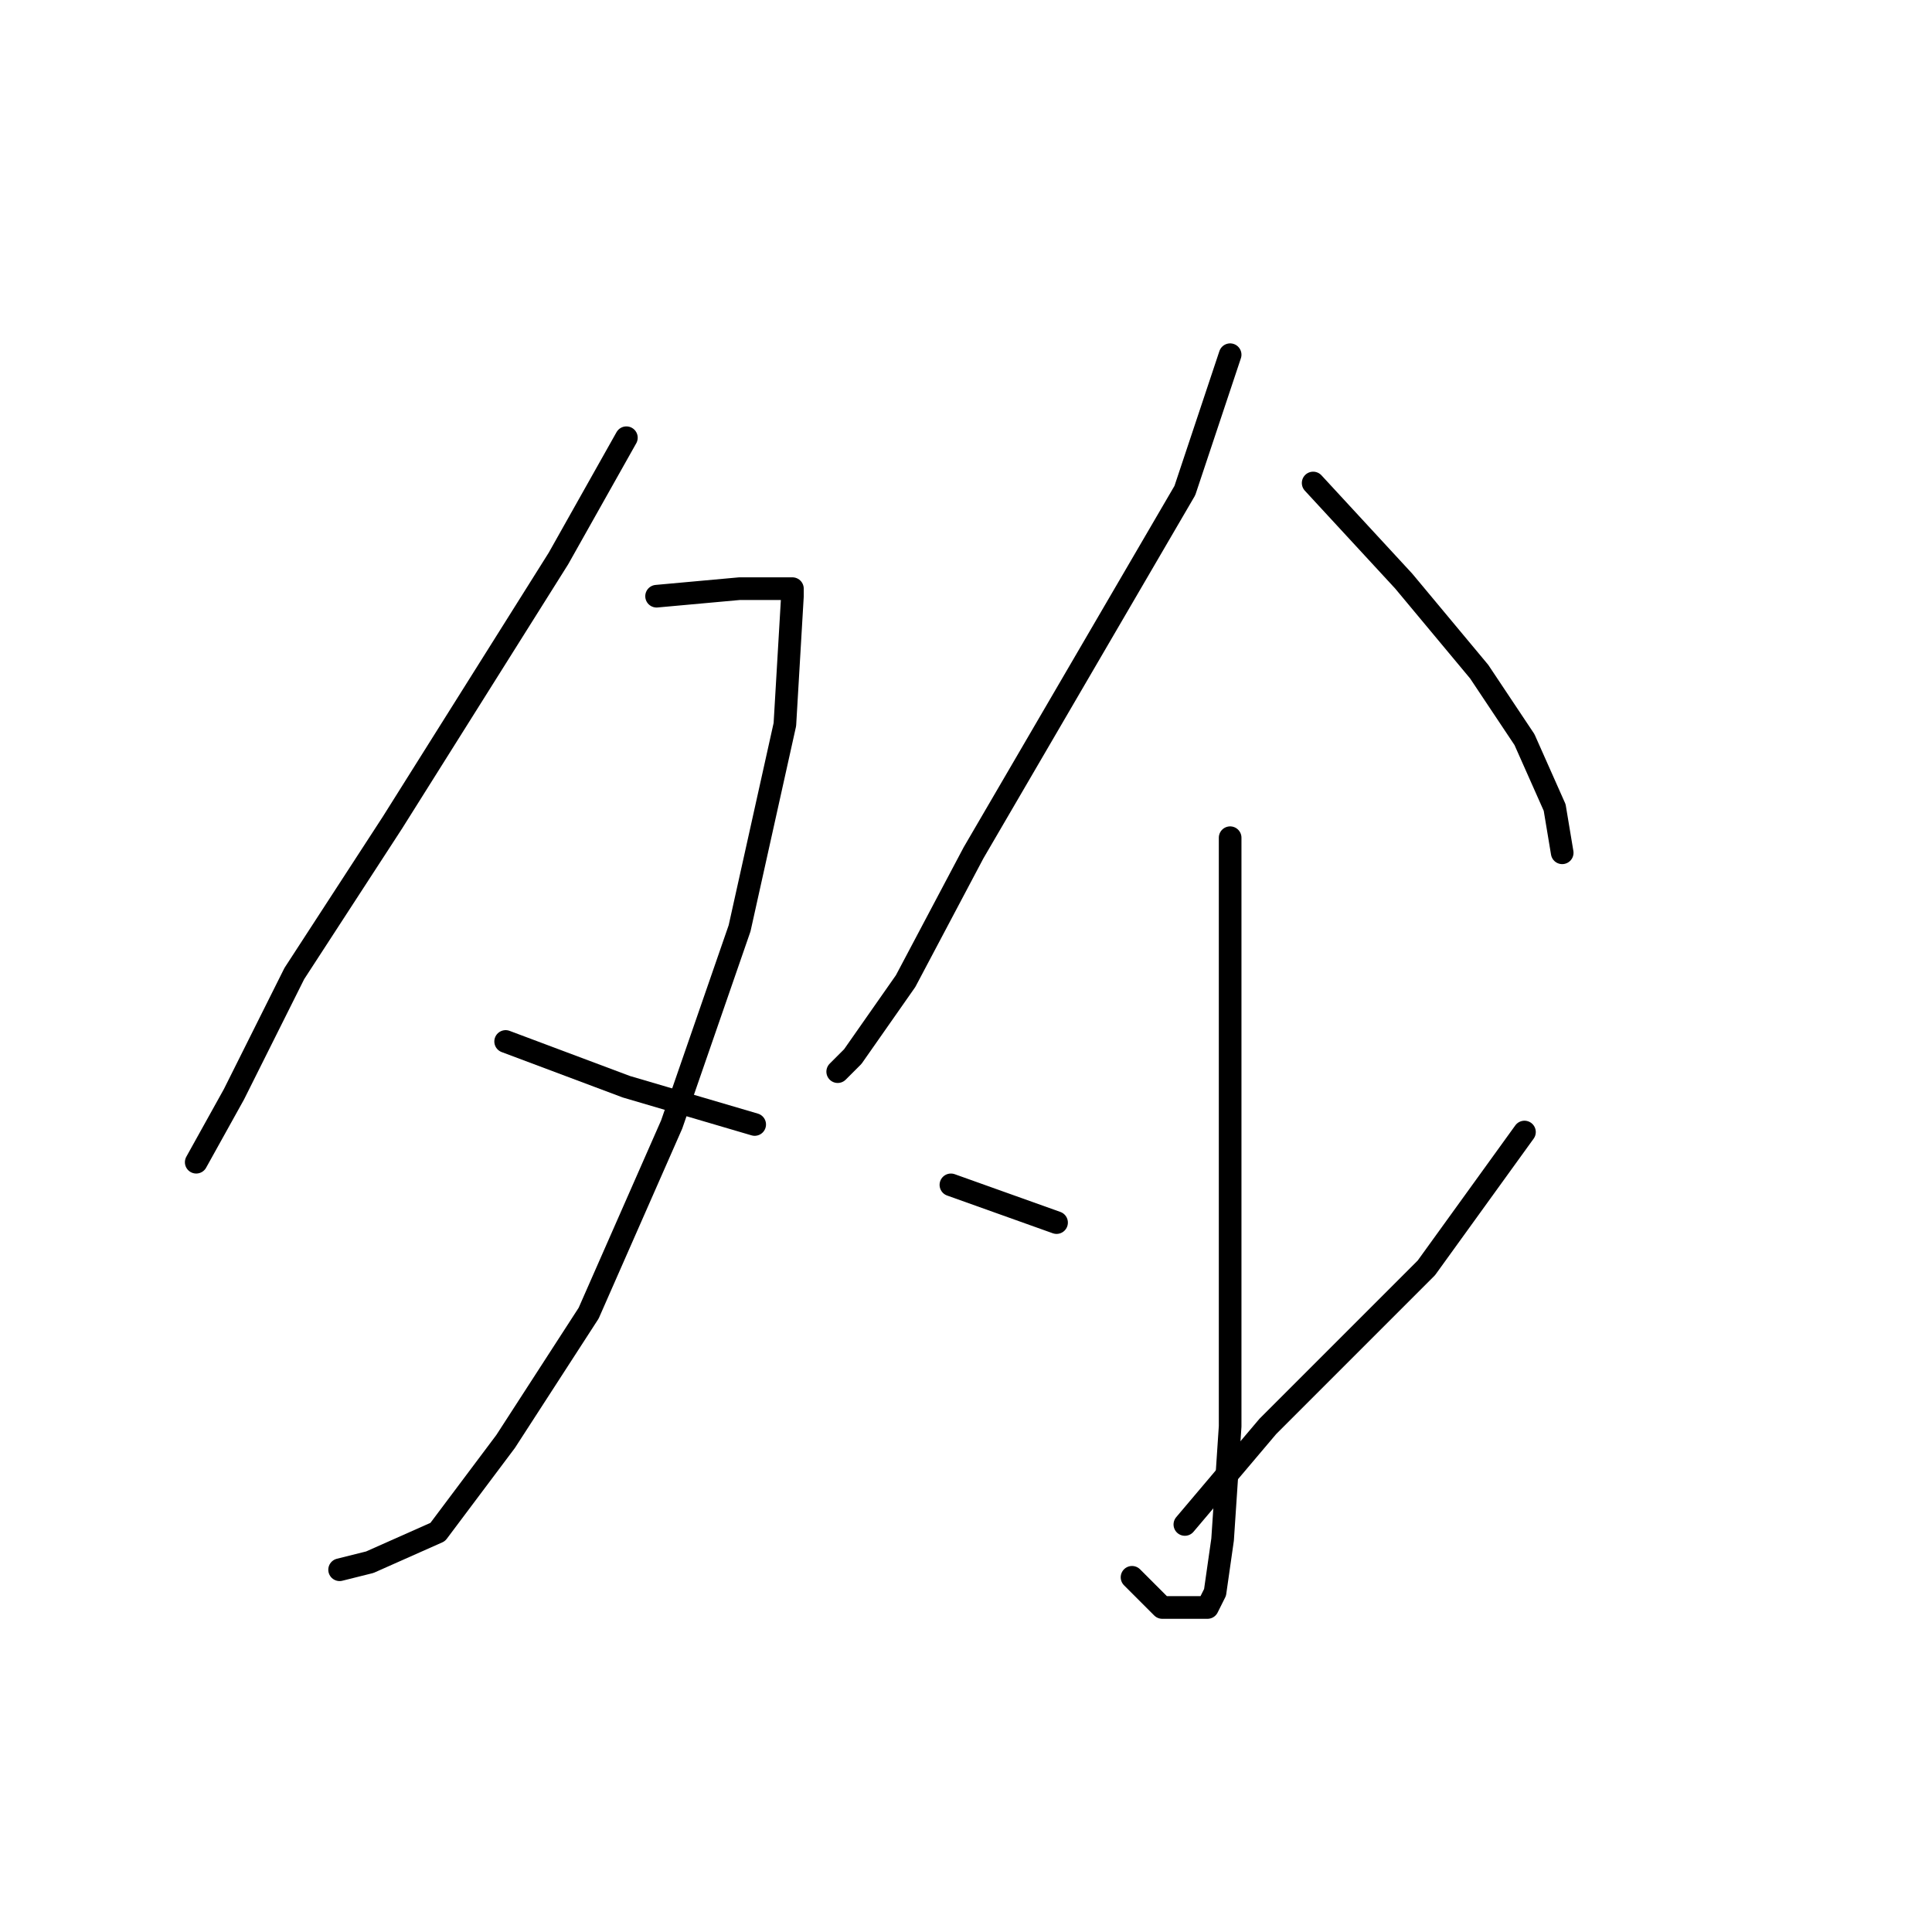 <?xml version="1.0" standalone="no"?>
    <svg width="256" height="256" xmlns="http://www.w3.org/2000/svg" version="1.1">
    <polyline stroke="black" stroke-width="3" stroke-linecap="round" fill="transparent" stroke-linejoin="round" points="83 58 74 74 52 109 39 129 31 145 26 154 26 154 " />
        <polyline stroke="black" stroke-width="3" stroke-linecap="round" fill="transparent" stroke-linejoin="round" points="87 79 98 78 104 78 105 78 105 79 104 96 98 123 89 149 78 174 67 191 58 203 49 207 45 208 45 208 " />
        <polyline stroke="black" stroke-width="3" stroke-linecap="round" fill="transparent" stroke-linejoin="round" points="67 138 83 144 100 149 100 149 " />
        <polyline stroke="black" stroke-width="3" stroke-linecap="round" fill="transparent" stroke-linejoin="round" points="163 47 157 65 143 89 129 113 120 130 113 140 111 142 111 142 " />
        <polyline stroke="black" stroke-width="3" stroke-linecap="round" fill="transparent" stroke-linejoin="round" points="174 64 186 77 196 89 202 98 206 107 207 113 207 113 " />
        <polyline stroke="black" stroke-width="3" stroke-linecap="round" fill="transparent" stroke-linejoin="round" points="163 111 163 118 163 133 163 150 163 172 163 189 162 204 161 211 160 213 159 213 154 213 150 209 150 209 " />
        <polyline stroke="black" stroke-width="3" stroke-linecap="round" fill="transparent" stroke-linejoin="round" points="126 157 140 162 140 162 " />
        <polyline stroke="black" stroke-width="3" stroke-linecap="round" fill="transparent" stroke-linejoin="round" points="202 150 189 168 168 189 157 202 157 202 " />
        </svg>